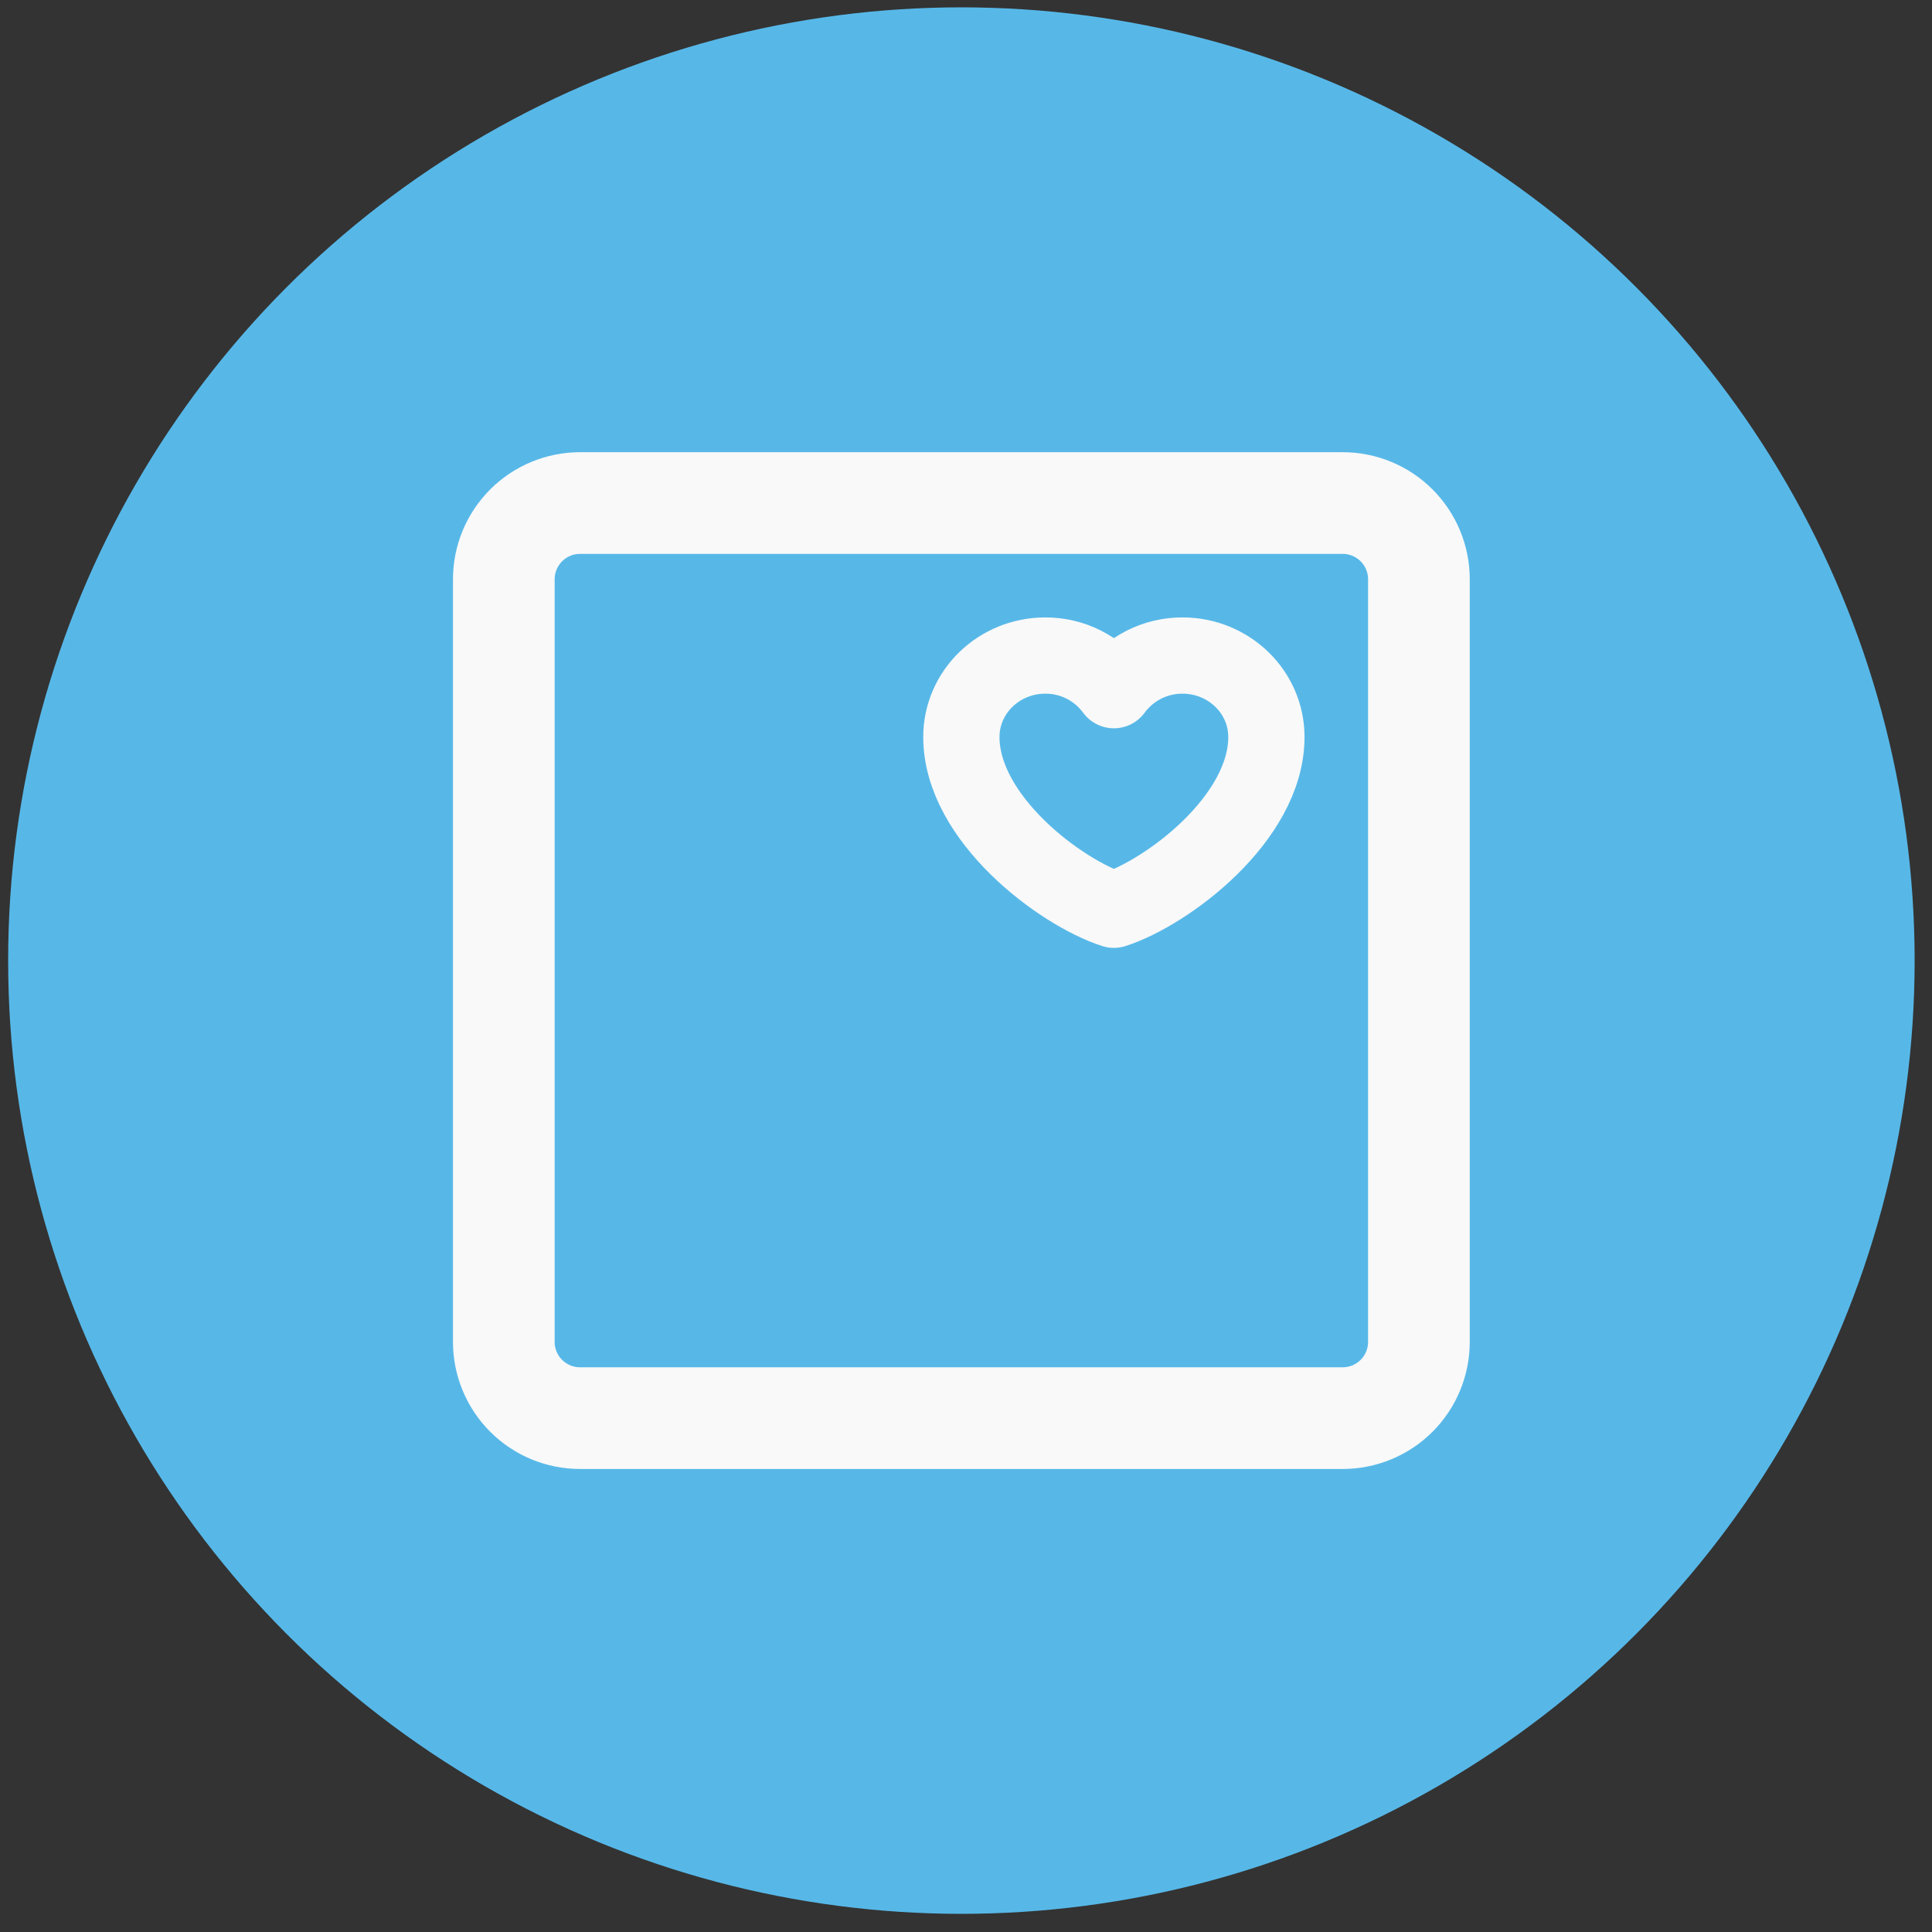 <svg width="70" height="70" viewBox="0 0 70 70" fill="none" xmlns="http://www.w3.org/2000/svg">
<rect x="0" y="0" width="70" height="70" fill="#333333" stroke="none"/>
<circle cx="34.833" cy="34.804" r="34.538" fill="#57B8E8"/>
<path d="M48.648 18.226H21.017C20.285 18.226 19.582 18.517 19.064 19.035C18.546 19.553 18.254 20.256 18.254 20.989V48.619C18.254 49.352 18.546 50.055 19.064 50.573C19.582 51.091 20.285 51.382 21.017 51.382H48.648C49.38 51.382 50.083 51.091 50.601 50.573C51.119 50.055 51.41 49.352 51.41 48.619V20.989C51.41 20.256 51.119 19.553 50.601 19.035C50.083 18.517 49.38 18.226 48.648 18.226Z" stroke="#F9F9F9" stroke-width="3.684"/>
<path d="M37.872 23.752C36.193 23.752 34.832 25.074 34.832 26.703C34.832 29.655 38.424 32.338 40.358 32.962C42.292 32.338 45.884 29.656 45.884 26.703C45.884 25.073 44.524 23.752 42.845 23.752C42.361 23.75 41.883 23.862 41.451 24.08C41.019 24.298 40.644 24.616 40.358 25.006C40.072 24.616 39.698 24.298 39.266 24.08C38.834 23.862 38.356 23.75 37.872 23.752V23.752Z" stroke="#F9F9F9" stroke-width="2.763" stroke-linecap="round" stroke-linejoin="round"/>
</svg>
